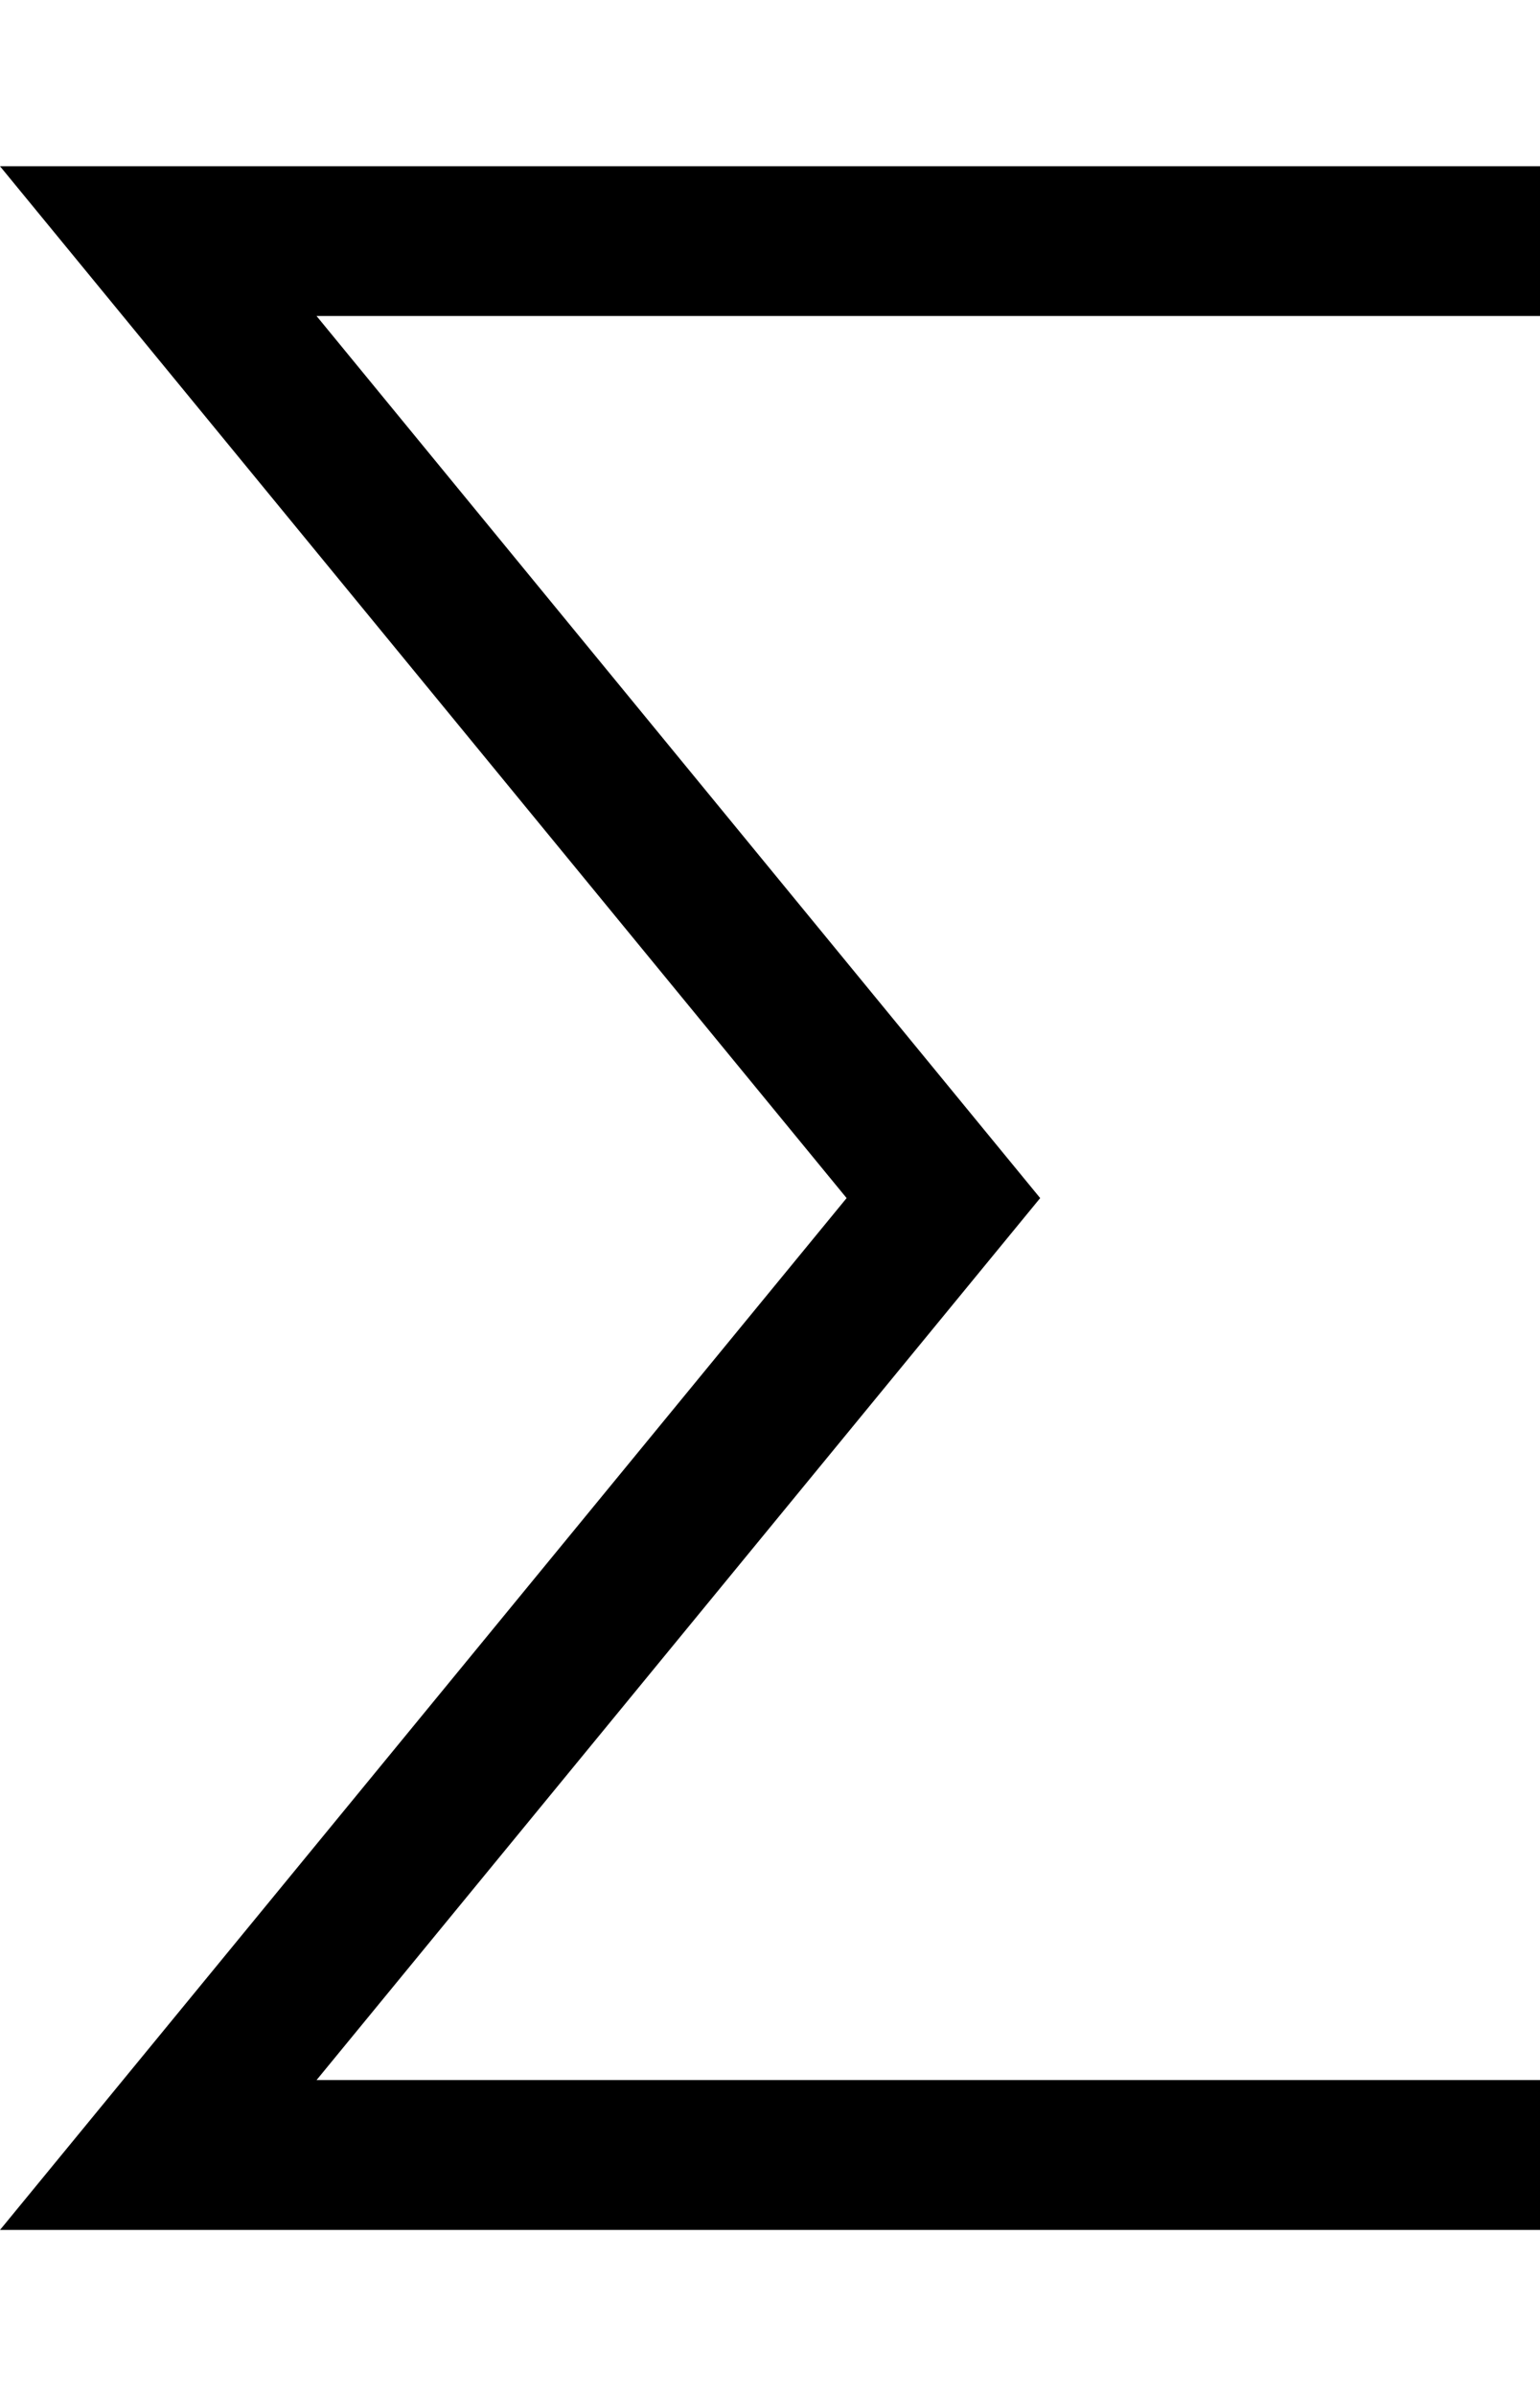 <?xml version="1.0" encoding="utf-8"?>
<!-- Generator: Adobe Illustrator 25.3.1, SVG Export Plug-In . SVG Version: 6.00 Build 0)  -->
<svg version="1.1" id="Layer_1" xmlns="http://www.w3.org/2000/svg" xmlns:xlink="http://www.w3.org/1999/xlink" x="0px" y="0px"
	 viewBox="0 0 15.427 24" style="enable-background:new 0 0 15.427 24;" xml:space="preserve">
<polygon points="15.427,1.665 0,1.665 8.481,12 0,22.335 15.427,22.335 15.427,20.834 3.171,20.834 
	10.42,12 3.171,3.165 15.427,3.165 "/>
</svg>
